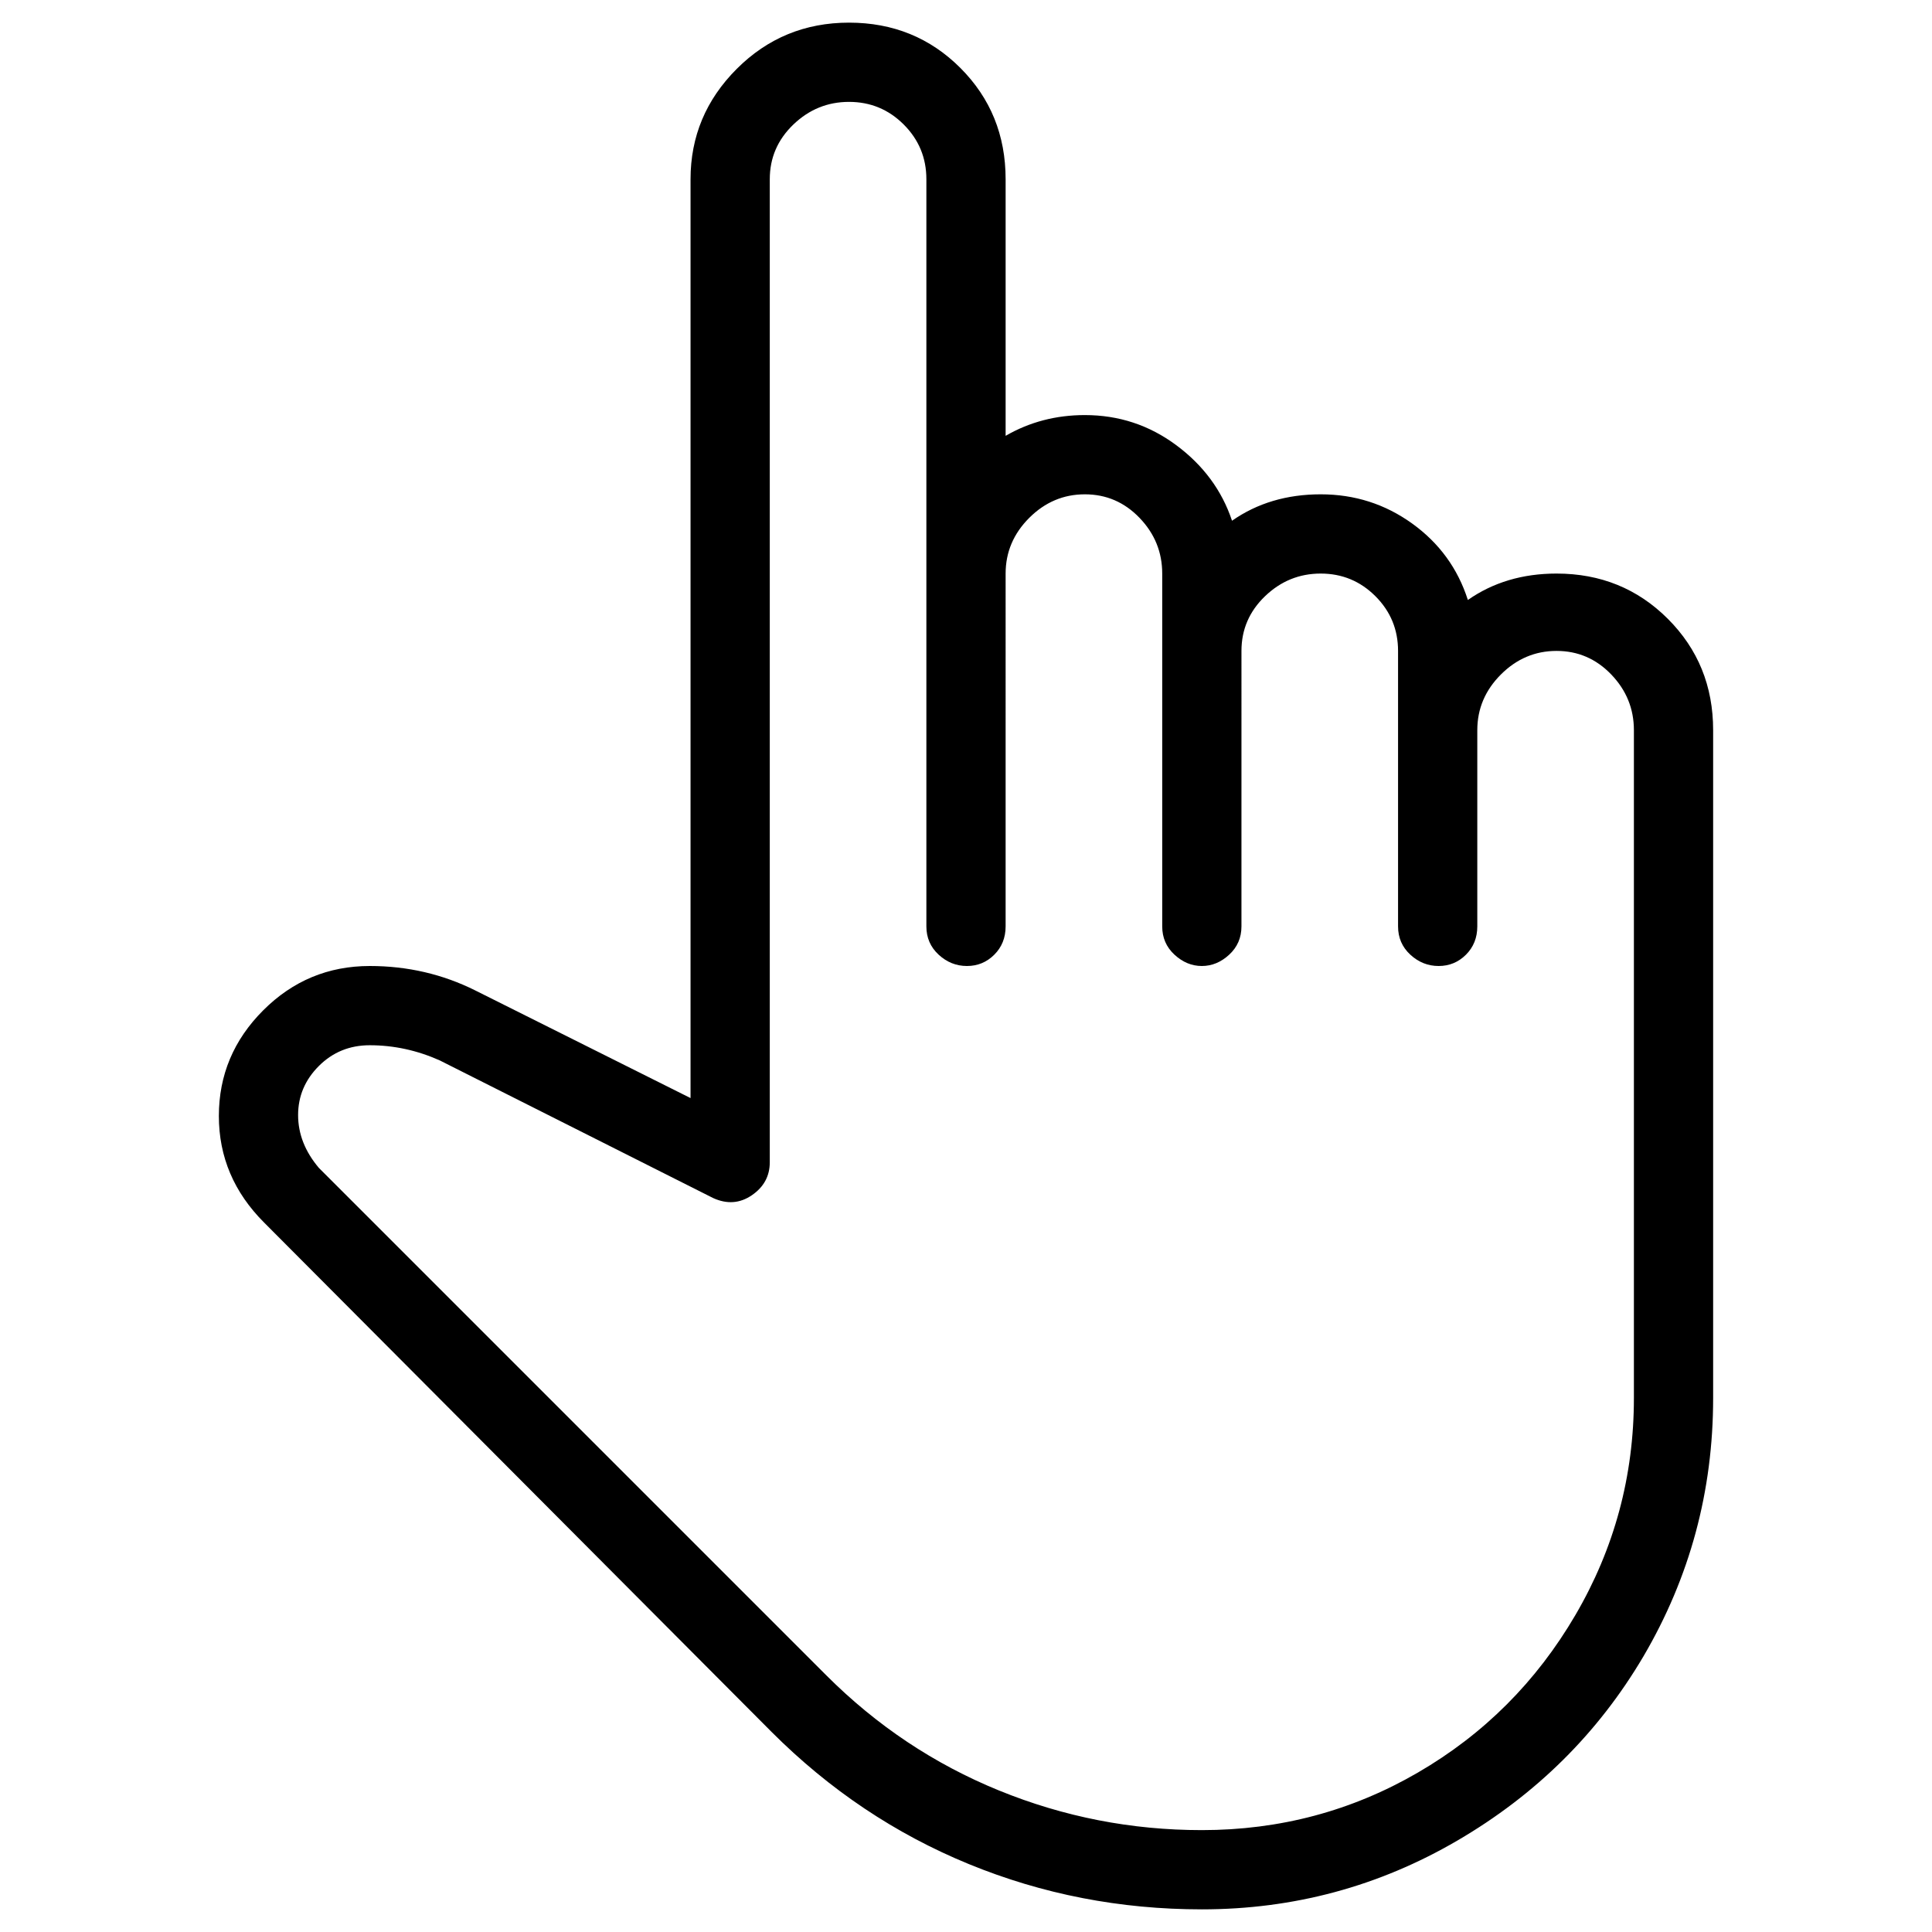 <svg xmlns="http://www.w3.org/2000/svg" width="1024" height="1024"><path d="M825 304q-27 0-47 14-8-25-29.5-40.5T700 262q-27 0-47 14-8-24-29.5-40T575 220q-23 0-42 11V95q0-35-24-59t-59-24q-35 0-59.5 24.5T366 95v487l-114-57q-26-13-56-13-33 0-56.5 23.5t-23.5 56q0 32.5 24 56.5l269 270q46 46 104.5 70t123.5 24q73 0 135.5-36.5T871 878q37-63 37-137V387q0-35-24-59t-59-24zm41 437q0 62-31 115t-83.5 83.5Q699 970 637 970q-56 0-107.5-21T438 888L169 619q-11-13-11-28t11-26q11-11 27-11 19 0 37 8l145 73q11 5 20.5-1.5T408 616V95q0-17 12.5-29T450 54q17 0 29 12t12 29v396q0 9 6.5 15t15 6q8.5 0 14.5-6t6-15V304q0-17 12.5-29.5T575 262q17 0 29 12.5t12 29.5v187q0 9 6.5 15t14.5 6q8 0 14.5-6t6.5-15V345q0-17 12.5-29t29.5-12q17 0 29 12t12 29v146q0 9 6.5 15t15 6q8.5 0 14.5-6t6-15V387q0-17 12.5-29.5T825 345q17 0 29 12.5t12 29.5v354z" fill="currentColor"/></svg>